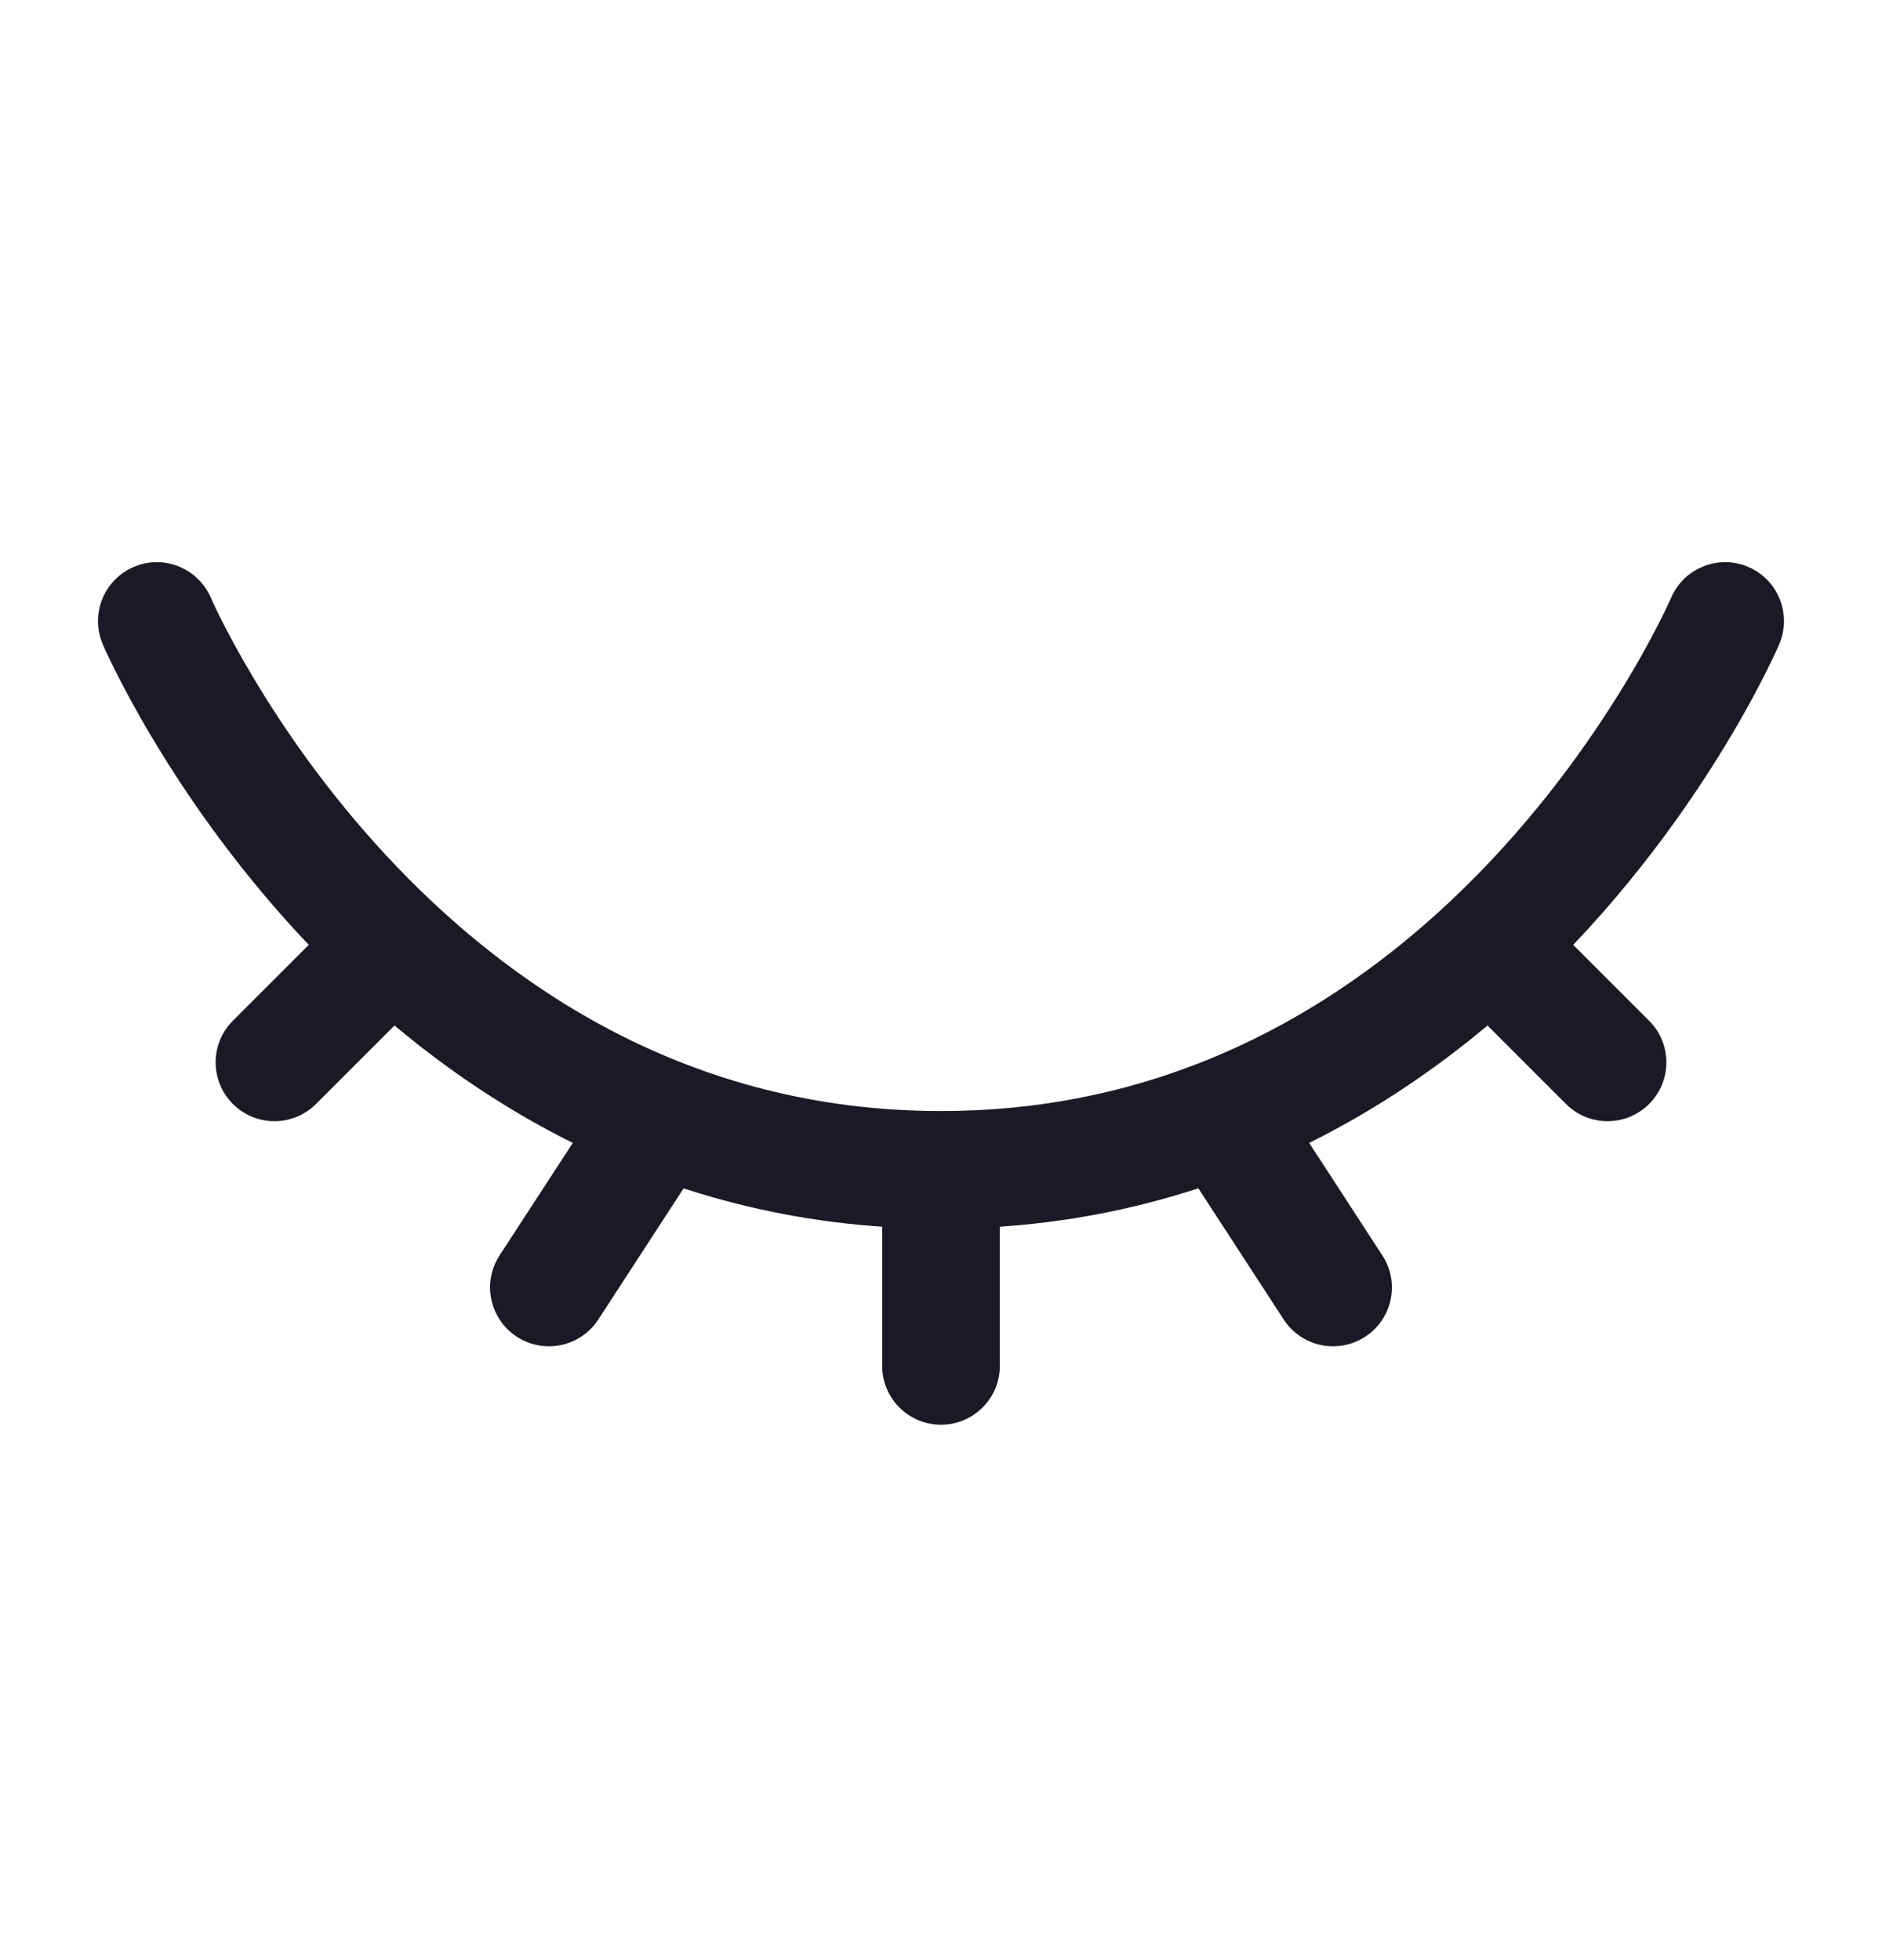<svg width="24" height="25" viewBox="0 0 24 25" fill="none" xmlns="http://www.w3.org/2000/svg">
<path d="M2.689 7.625C2.526 7.245 2.085 7.068 1.705 7.231C1.324 7.395 1.147 7.836 1.311 8.216L2.689 7.625ZM9.041 14.659C9.267 14.311 9.169 13.847 8.822 13.621C8.475 13.395 8.01 13.493 7.784 13.841L9.041 14.659ZM6.371 16.012C6.145 16.359 6.244 16.823 6.591 17.049C6.938 17.275 7.403 17.177 7.629 16.83L6.371 16.012ZM22.689 8.216C22.852 7.836 22.676 7.395 22.295 7.231C21.915 7.068 21.474 7.245 21.311 7.625L22.689 8.216ZM19.97 14.08C20.263 14.373 20.737 14.373 21.03 14.08C21.323 13.787 21.323 13.312 21.03 13.019L19.97 14.08ZM11.25 17.421C11.25 17.835 11.586 18.171 12 18.171C12.414 18.171 12.75 17.835 12.75 17.421H11.25ZM16.371 16.83C16.597 17.177 17.062 17.275 17.409 17.049C17.756 16.823 17.855 16.359 17.628 16.012L16.371 16.83ZM5.53 12.58C5.823 12.287 5.823 11.812 5.53 11.519C5.237 11.226 4.763 11.226 4.47 11.519L5.53 12.58ZM2.97 13.019C2.677 13.312 2.677 13.787 2.97 14.08C3.263 14.373 3.737 14.373 4.03 14.08L2.97 13.019ZM12 14.171C8.776 14.171 6.461 12.565 4.925 10.911C4.156 10.083 3.593 9.254 3.223 8.631C3.038 8.32 2.902 8.063 2.813 7.886C2.769 7.798 2.737 7.73 2.716 7.685C2.706 7.663 2.699 7.646 2.694 7.636C2.692 7.631 2.69 7.627 2.689 7.625C2.689 7.625 2.689 7.625 2.689 7.625C2.689 7.626 2.689 7.625 2 7.921C1.311 8.216 1.31 8.216 1.311 8.216C1.311 8.216 1.311 8.217 1.311 8.218C1.311 8.218 1.312 8.219 1.312 8.22C1.313 8.221 1.314 8.224 1.315 8.226C1.317 8.231 1.32 8.237 1.323 8.246C1.331 8.262 1.341 8.285 1.354 8.314C1.381 8.372 1.42 8.454 1.472 8.557C1.575 8.763 1.728 9.053 1.934 9.398C2.344 10.088 2.969 11.008 3.825 11.931C5.539 13.776 8.224 15.671 12 15.671V14.171ZM15.312 13.552C14.342 13.934 13.242 14.171 12 14.171V15.671C13.438 15.671 14.725 15.395 15.862 14.947L15.312 13.552ZM7.784 13.841L6.371 16.012L7.629 16.83L9.041 14.659L7.784 13.841ZM22 7.921C21.311 7.625 21.311 7.626 21.311 7.625C21.311 7.625 21.311 7.624 21.311 7.624C21.311 7.625 21.311 7.625 21.31 7.627C21.309 7.629 21.307 7.634 21.304 7.64C21.298 7.653 21.289 7.674 21.276 7.702C21.25 7.758 21.209 7.844 21.152 7.954C21.041 8.173 20.869 8.489 20.635 8.864C20.167 9.616 19.456 10.593 18.487 11.503L19.513 12.597C20.602 11.574 21.392 10.487 21.909 9.657C22.168 9.242 22.36 8.888 22.489 8.635C22.553 8.509 22.602 8.407 22.635 8.336C22.652 8.3 22.665 8.272 22.674 8.252C22.678 8.242 22.682 8.234 22.684 8.228C22.686 8.225 22.687 8.222 22.688 8.22C22.688 8.219 22.688 8.219 22.689 8.218C22.689 8.218 22.689 8.217 22.689 8.216C22.689 8.216 22.689 8.216 22.689 8.216C22.689 8.216 22.689 8.216 22 7.921ZM18.487 11.503C17.628 12.309 16.574 13.055 15.312 13.552L15.862 14.947C17.335 14.367 18.547 13.504 19.513 12.597L18.487 11.503ZM18.47 12.58L19.97 14.08L21.03 13.019L19.53 11.519L18.47 12.58ZM11.25 14.921V17.421H12.75V14.921H11.25ZM14.959 14.659L16.371 16.83L17.628 16.012L16.216 13.841L14.959 14.659ZM4.47 11.519L2.97 13.019L4.03 14.08L5.53 12.58L4.47 11.519Z" fill="#212131"/>
<path d="M2.689 7.625C2.526 7.245 2.085 7.068 1.705 7.231C1.324 7.395 1.147 7.836 1.311 8.216L2.689 7.625ZM9.041 14.659C9.267 14.311 9.169 13.847 8.822 13.621C8.475 13.395 8.01 13.493 7.784 13.841L9.041 14.659ZM6.371 16.012C6.145 16.359 6.244 16.823 6.591 17.049C6.938 17.275 7.403 17.177 7.629 16.83L6.371 16.012ZM22.689 8.216C22.852 7.836 22.676 7.395 22.295 7.231C21.915 7.068 21.474 7.245 21.311 7.625L22.689 8.216ZM19.97 14.08C20.263 14.373 20.737 14.373 21.03 14.08C21.323 13.787 21.323 13.312 21.03 13.019L19.97 14.08ZM11.25 17.421C11.25 17.835 11.586 18.171 12 18.171C12.414 18.171 12.75 17.835 12.75 17.421H11.25ZM16.371 16.83C16.597 17.177 17.062 17.275 17.409 17.049C17.756 16.823 17.855 16.359 17.628 16.012L16.371 16.83ZM5.53 12.58C5.823 12.287 5.823 11.812 5.53 11.519C5.237 11.226 4.763 11.226 4.47 11.519L5.53 12.58ZM2.97 13.019C2.677 13.312 2.677 13.787 2.97 14.08C3.263 14.373 3.737 14.373 4.03 14.08L2.97 13.019ZM12 14.171C8.776 14.171 6.461 12.565 4.925 10.911C4.156 10.083 3.593 9.254 3.223 8.631C3.038 8.32 2.902 8.063 2.813 7.886C2.769 7.798 2.737 7.73 2.716 7.685C2.706 7.663 2.699 7.646 2.694 7.636C2.692 7.631 2.69 7.627 2.689 7.625C2.689 7.625 2.689 7.625 2.689 7.625C2.689 7.626 2.689 7.625 2 7.921C1.311 8.216 1.31 8.216 1.311 8.216C1.311 8.216 1.311 8.217 1.311 8.218C1.311 8.218 1.312 8.219 1.312 8.22C1.313 8.221 1.314 8.224 1.315 8.226C1.317 8.231 1.32 8.237 1.323 8.246C1.331 8.262 1.341 8.285 1.354 8.314C1.381 8.372 1.42 8.454 1.472 8.557C1.575 8.763 1.728 9.053 1.934 9.398C2.344 10.088 2.969 11.008 3.825 11.931C5.539 13.776 8.224 15.671 12 15.671V14.171ZM15.312 13.552C14.342 13.934 13.242 14.171 12 14.171V15.671C13.438 15.671 14.725 15.395 15.862 14.947L15.312 13.552ZM7.784 13.841L6.371 16.012L7.629 16.83L9.041 14.659L7.784 13.841ZM22 7.921C21.311 7.625 21.311 7.626 21.311 7.625C21.311 7.625 21.311 7.624 21.311 7.624C21.311 7.625 21.311 7.625 21.31 7.627C21.309 7.629 21.307 7.634 21.304 7.64C21.298 7.653 21.289 7.674 21.276 7.702C21.25 7.758 21.209 7.844 21.152 7.954C21.041 8.173 20.869 8.489 20.635 8.864C20.167 9.616 19.456 10.593 18.487 11.503L19.513 12.597C20.602 11.574 21.392 10.487 21.909 9.657C22.168 9.242 22.36 8.888 22.489 8.635C22.553 8.509 22.602 8.407 22.635 8.336C22.652 8.3 22.665 8.272 22.674 8.252C22.678 8.242 22.682 8.234 22.684 8.228C22.686 8.225 22.687 8.222 22.688 8.22C22.688 8.219 22.688 8.219 22.689 8.218C22.689 8.218 22.689 8.217 22.689 8.216C22.689 8.216 22.689 8.216 22.689 8.216C22.689 8.216 22.689 8.216 22 7.921ZM18.487 11.503C17.628 12.309 16.574 13.055 15.312 13.552L15.862 14.947C17.335 14.367 18.547 13.504 19.513 12.597L18.487 11.503ZM18.47 12.58L19.97 14.08L21.03 13.019L19.53 11.519L18.47 12.58ZM11.25 14.921V17.421H12.75V14.921H11.25ZM14.959 14.659L16.371 16.83L17.628 16.012L16.216 13.841L14.959 14.659ZM4.47 11.519L2.97 13.019L4.03 14.08L5.53 12.58L4.47 11.519Z" fill="black" fill-opacity="0.2"/>
</svg>
